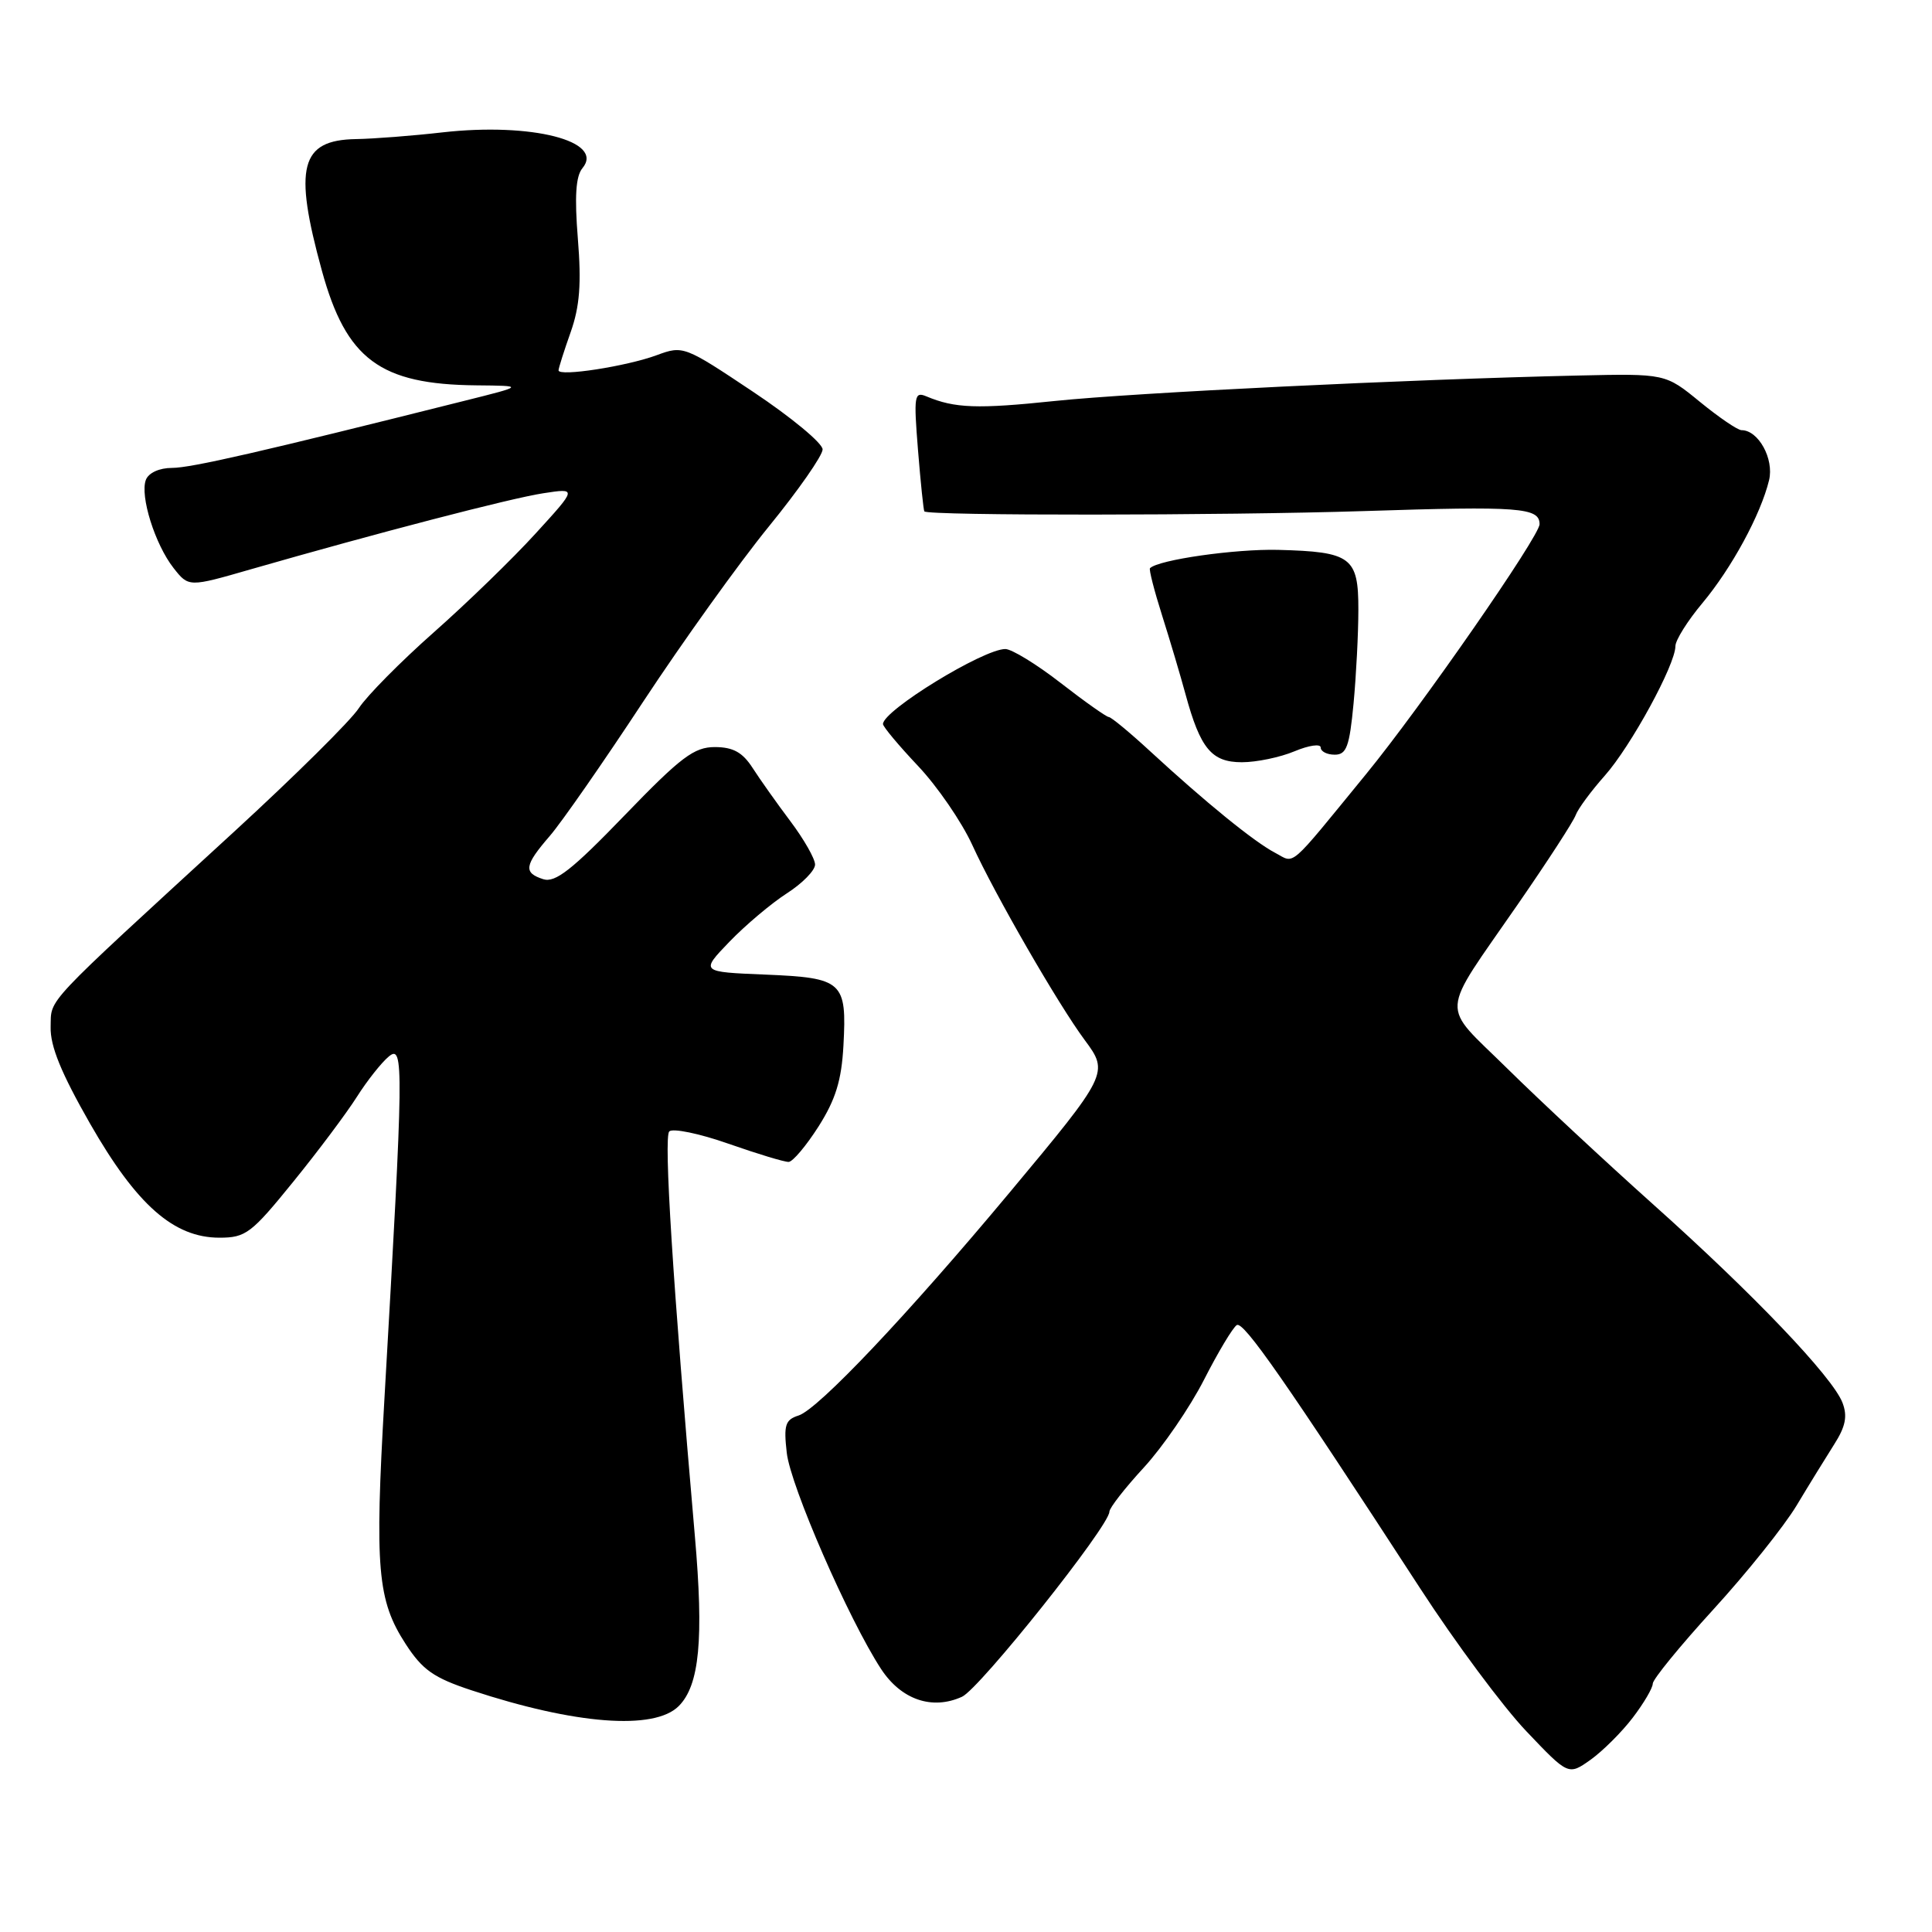<?xml version="1.0" encoding="UTF-8" standalone="no"?>
<!DOCTYPE svg PUBLIC "-//W3C//DTD SVG 1.1//EN" "http://www.w3.org/Graphics/SVG/1.1/DTD/svg11.dtd" >
<svg xmlns="http://www.w3.org/2000/svg" xmlns:xlink="http://www.w3.org/1999/xlink" version="1.1" viewBox="0 0 256 256">
 <g >
 <path fill="currentColor"
d=" M 216.35 227.60 C 217.81 225.69 219.00 223.66 219.00 223.09 C 219.00 222.52 222.61 218.10 227.02 213.27 C 231.43 208.45 236.39 202.25 238.05 199.50 C 239.70 196.75 241.96 193.09 243.05 191.37 C 244.55 189.02 244.82 187.65 244.14 185.87 C 242.84 182.47 232.31 171.43 219.00 159.54 C 212.68 153.88 204.01 145.81 199.73 141.59 C 190.78 132.76 190.64 135.00 201.13 119.81 C 205.05 114.14 208.50 108.83 208.79 108.00 C 209.09 107.18 210.82 104.83 212.64 102.78 C 216.11 98.87 222.00 88.07 222.00 85.62 C 222.00 84.83 223.61 82.26 225.58 79.91 C 229.47 75.25 233.31 68.17 234.41 63.63 C 235.09 60.80 233.00 57.00 230.76 57.00 C 230.25 57.00 227.77 55.31 225.25 53.25 C 220.67 49.50 220.67 49.50 209.09 49.76 C 186.57 50.27 150.36 52.03 139.79 53.13 C 129.48 54.21 126.51 54.10 122.75 52.52 C 121.15 51.85 121.06 52.42 121.64 59.64 C 121.99 63.97 122.37 67.62 122.48 67.76 C 122.94 68.35 162.00 68.32 180.75 67.72 C 201.36 67.05 204.00 67.25 204.00 69.46 C 204.00 71.05 188.25 93.74 181.00 102.59 C 170.51 115.41 171.66 114.42 168.94 112.99 C 166.17 111.54 159.71 106.28 152.44 99.58 C 149.72 97.07 147.24 95.02 146.92 95.01 C 146.61 95.00 143.74 92.98 140.55 90.50 C 137.37 88.03 134.06 86.00 133.21 86.00 C 130.29 86.00 117.00 94.15 117.00 95.94 C 117.00 96.29 119.09 98.79 121.65 101.50 C 124.21 104.21 127.44 108.92 128.83 111.96 C 131.82 118.52 140.24 133.12 143.75 137.84 C 146.95 142.14 146.84 142.36 133.79 158.00 C 120.26 174.22 108.42 186.73 105.82 187.56 C 104.05 188.12 103.83 188.82 104.25 192.50 C 104.74 196.90 112.47 214.61 116.74 221.14 C 119.41 225.22 123.51 226.63 127.47 224.83 C 129.82 223.76 147.00 202.19 147.00 200.31 C 147.00 199.82 149.05 197.18 151.56 194.46 C 154.07 191.73 157.66 186.50 159.54 182.82 C 161.41 179.15 163.37 175.89 163.88 175.58 C 164.77 175.02 170.33 183.01 188.20 210.50 C 192.84 217.65 199.16 226.15 202.23 229.38 C 207.82 235.26 207.82 235.26 210.77 233.17 C 212.38 232.01 214.90 229.51 216.35 227.60 Z  M 89.93 226.07 C 92.69 223.31 93.27 217.21 92.07 203.50 C 89.15 170.00 87.93 150.67 88.68 149.92 C 89.13 149.47 92.66 150.19 96.50 151.54 C 100.35 152.89 103.95 153.98 104.50 153.96 C 105.05 153.94 106.83 151.82 108.47 149.25 C 110.73 145.68 111.51 143.15 111.76 138.54 C 112.22 130.05 111.68 129.57 101.44 129.14 C 92.80 128.79 92.80 128.79 96.65 124.79 C 98.77 122.59 102.19 119.71 104.25 118.38 C 106.31 117.06 108.00 115.34 108.00 114.56 C 108.00 113.79 106.53 111.21 104.74 108.83 C 102.95 106.45 100.69 103.26 99.72 101.75 C 98.39 99.69 97.15 99.00 94.73 98.99 C 91.97 98.99 90.23 100.30 82.74 108.06 C 75.81 115.25 73.57 117.00 71.99 116.50 C 69.33 115.65 69.47 114.68 72.84 110.78 C 74.40 108.98 79.97 100.97 85.21 93.00 C 90.46 85.03 97.96 74.57 101.87 69.77 C 105.79 64.96 109.00 60.36 109.00 59.55 C 109.00 58.73 104.85 55.29 99.78 51.91 C 90.69 45.84 90.52 45.77 87.03 47.06 C 83.03 48.54 73.99 49.94 74.01 49.07 C 74.02 48.76 74.74 46.48 75.62 44.00 C 76.82 40.60 77.05 37.57 76.57 31.64 C 76.12 26.03 76.29 23.35 77.18 22.28 C 80.16 18.69 70.43 16.21 58.63 17.54 C 54.71 17.99 49.55 18.39 47.17 18.43 C 39.80 18.55 38.87 22.12 42.65 35.86 C 45.88 47.62 50.36 50.94 63.12 51.06 C 69.50 51.12 69.50 51.12 61.50 53.12 C 34.61 59.87 25.33 62.00 22.79 62.00 C 21.12 62.00 19.69 62.65 19.33 63.58 C 18.52 65.70 20.54 72.14 23.00 75.27 C 25.00 77.81 25.00 77.81 33.25 75.43 C 49.88 70.65 67.61 66.03 71.98 65.36 C 76.47 64.67 76.47 64.67 70.98 70.68 C 67.97 73.99 61.90 79.88 57.50 83.77 C 53.10 87.66 48.62 92.19 47.55 93.83 C 46.48 95.48 39.06 102.82 31.07 110.16 C 5.39 133.73 6.82 132.20 6.71 136.08 C 6.64 138.61 8.11 142.19 11.93 148.88 C 18.10 159.66 23.02 164.00 29.08 164.00 C 32.57 164.00 33.31 163.43 38.84 156.61 C 42.14 152.55 45.93 147.48 47.28 145.35 C 48.63 143.22 50.54 140.80 51.52 139.99 C 53.53 138.33 53.49 141.01 50.94 185.33 C 49.64 207.86 50.00 212.06 53.76 217.85 C 55.98 221.27 57.47 222.32 62.47 223.97 C 76.22 228.51 86.69 229.31 89.93 226.07 Z  M 171.53 99.55 C 173.44 98.75 175.00 98.53 175.00 99.05 C 175.00 99.57 175.83 100.00 176.86 100.00 C 178.42 100.00 178.81 98.93 179.35 93.25 C 179.70 89.54 179.99 83.93 179.99 80.79 C 180.00 73.82 179.05 73.11 169.35 72.86 C 163.69 72.72 153.49 74.17 152.38 75.29 C 152.22 75.44 152.94 78.26 153.98 81.54 C 155.02 84.82 156.42 89.53 157.09 92.00 C 159.05 99.20 160.54 101.00 164.56 101.00 C 166.49 101.00 169.62 100.35 171.53 99.55 Z "/>
</g>
</svg>